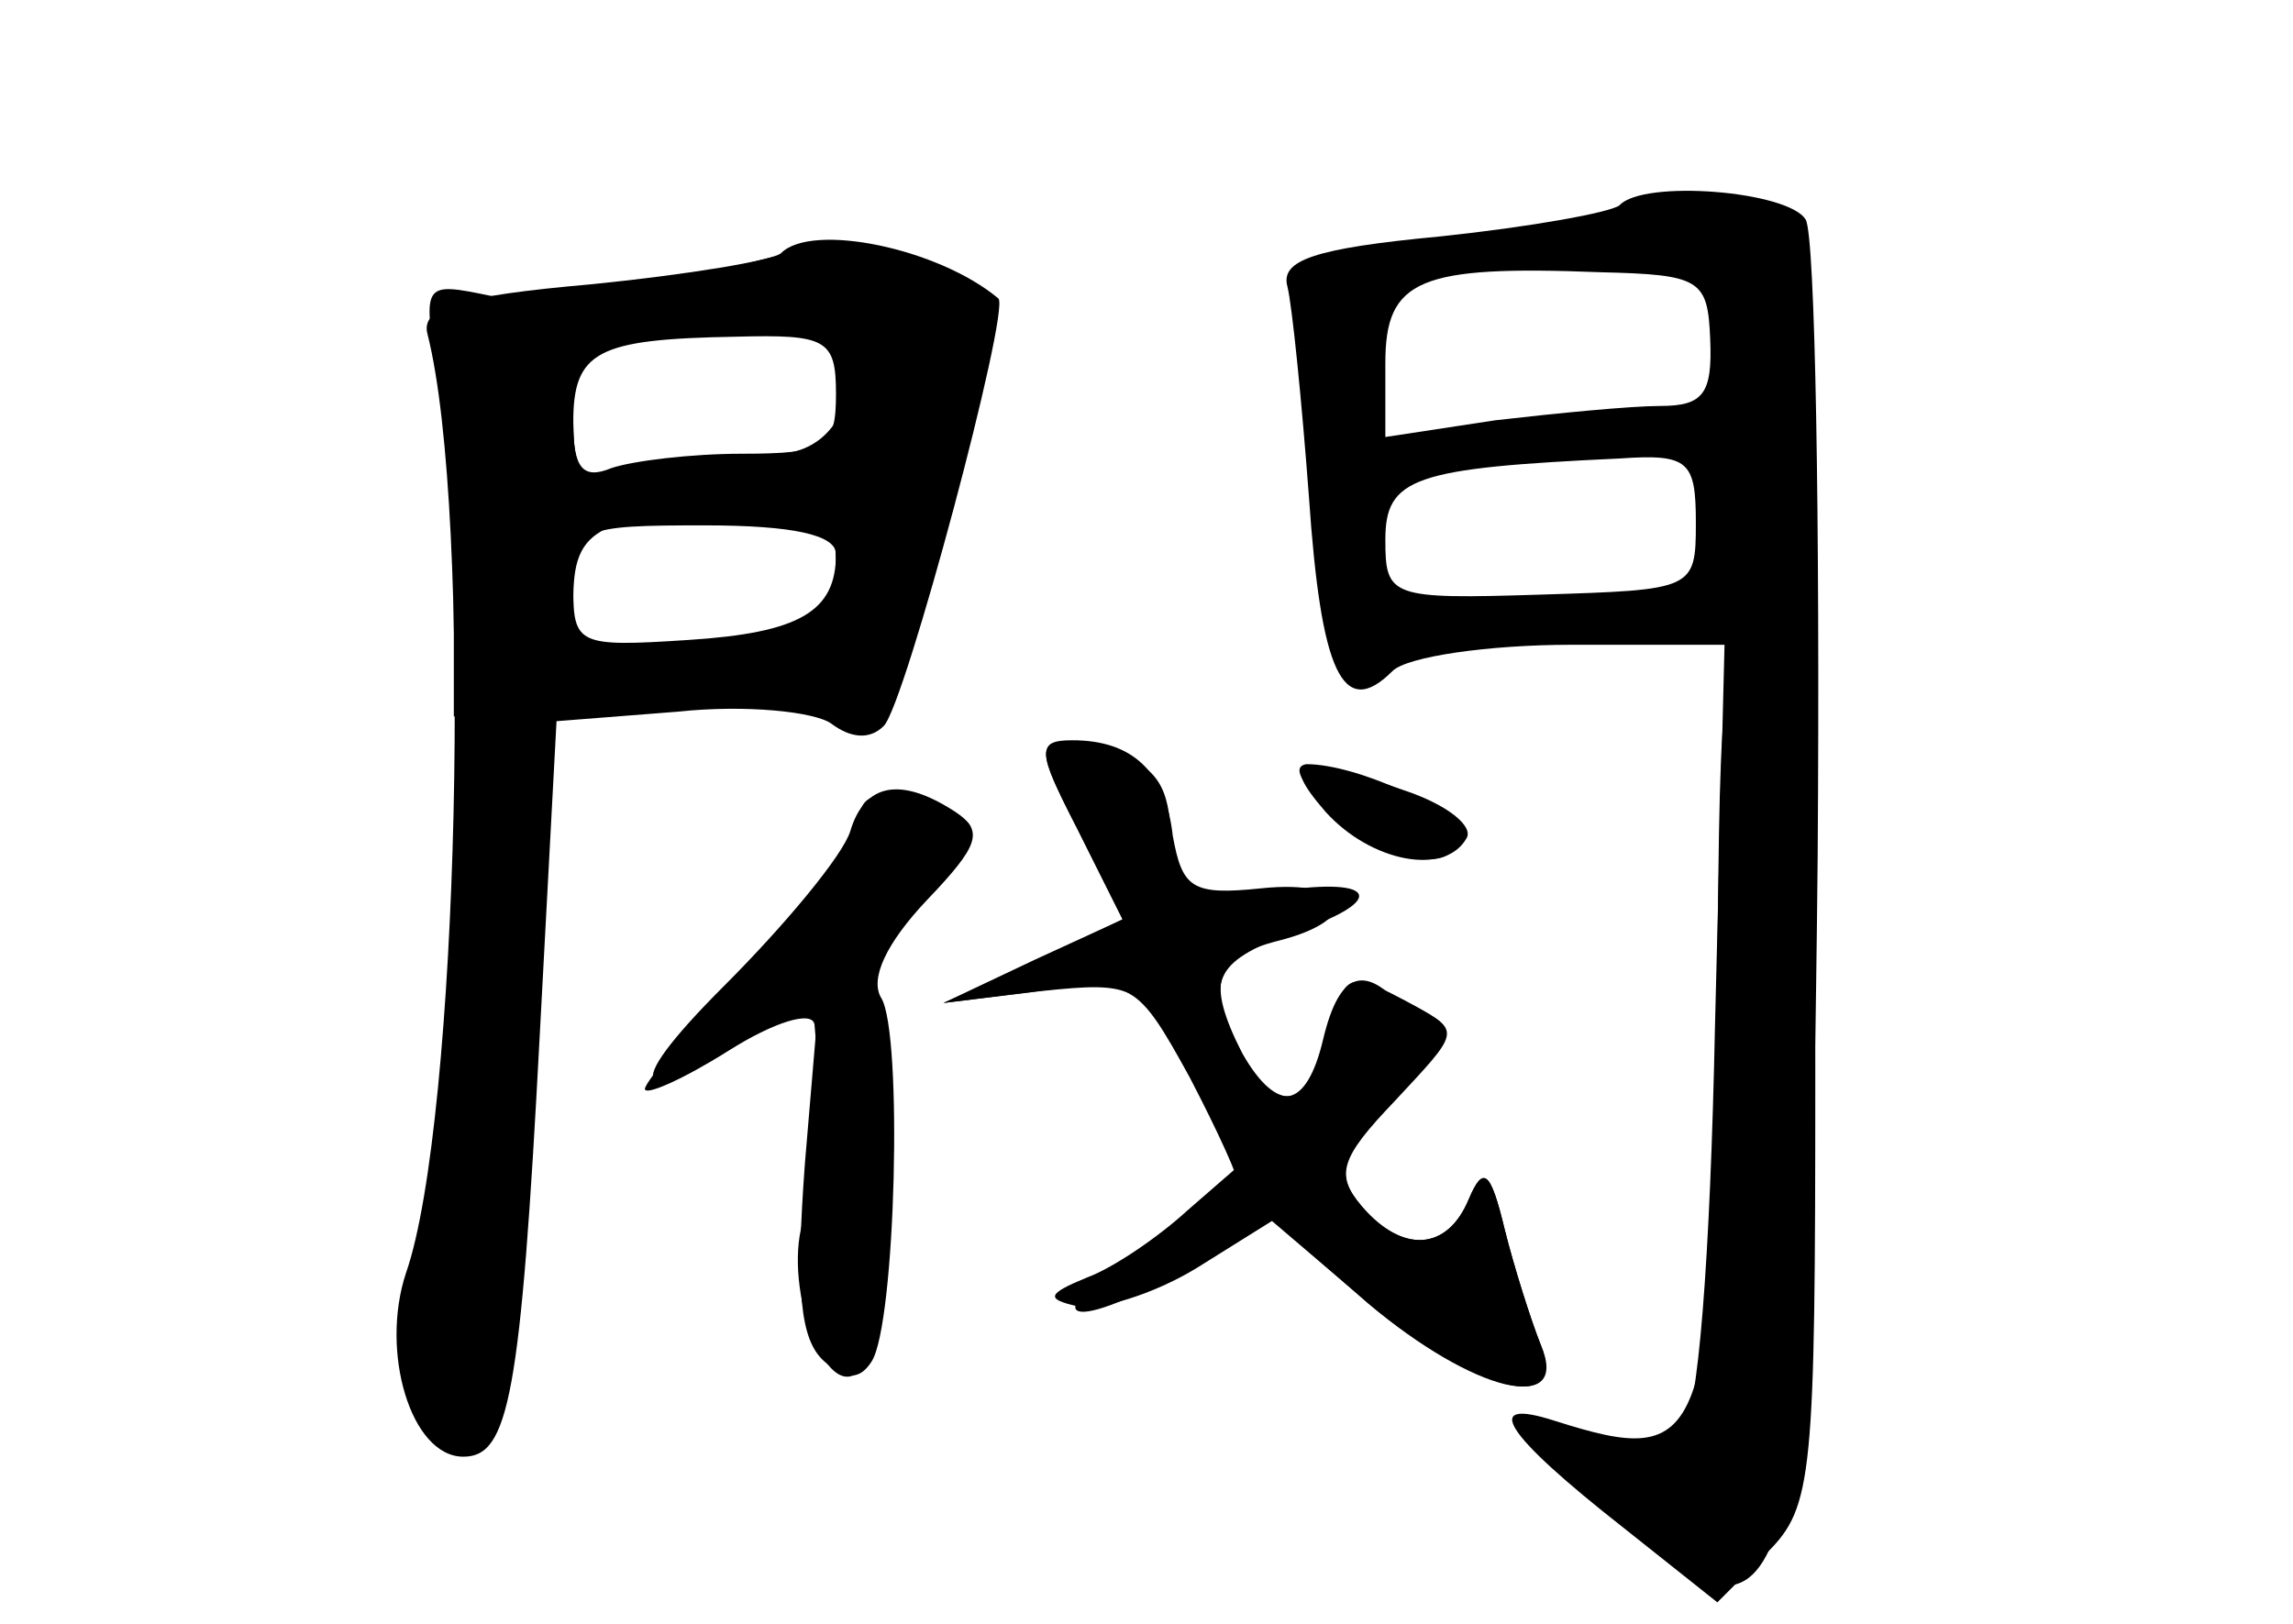 <?xml version="1.0" standalone="no"?>
<!DOCTYPE svg PUBLIC "-//W3C//DTD SVG 20010904//EN"
 "http://www.w3.org/TR/2001/REC-SVG-20010904/DTD/svg10.dtd">
<svg version="1.0" xmlns="http://www.w3.org/2000/svg"
 width="96pt" height="68pt" viewBox="0 0 96 68"
 preserveAspectRatio="xMidYMid meet">
<g transform="translate(0,68) scale(0.1,-0.1)" fill="#000000" stroke="none">
<g id="part-0" class="char-part">
  <path d="M678 594 c-4 -3 -37 -9 -75 -13 -53 -5 -67 -10 -64 -21 2 -8 6 -48 9
-88 5 -73 14 -94 35 -73 6 6 40 11 75 11 l64 0 -4 -160 c-2 -97 -7 -163 -14
-170 -7 -7 -19 -8 -37 -1 -36 14 -34 8 9 -33 72 -68 82 -38 85 276 1 140 -1
259 -5 266 -7 12 -68 17 -78 6z m38 -56 c1 -23 -3 -28 -21 -28 -12 0 -43 -3
-69 -6 l-46 -7 0 31 c0 35 14 41 90 38 42 -1 45 -3 46 -28z m-6 -77 c0 -28 -1
-28 -65 -30 -63 -2 -65 -1 -65 23 0 26 12 30 98 34 29 2 32 -1 32 -27z"/>
  <path d="M327 574 c-3 -3 -39 -9 -79 -13 -57 -5 -72 -10 -69 -21 19 -75 13
-330 -9 -393 -11 -33 2 -77 24 -77 19 0 24 25 32 177 l7 131 51 4 c28 3 57 0
64 -5 8 -6 16 -7 22 -1 9 9 53 174 48 179 -25 21 -78 32 -91 19z m23 -59 c0
-22 -4 -25 -39 -25 -22 0 -46 -3 -55 -6 -12 -5 -16 0 -16 19 0 30 10 35 68 36
38 1 42 -1 42 -24z m0 -67 c0 -24 -15 -33 -62 -36 -46 -3 -48 -2 -48 22 0 25
3 26 55 26 37 0 55 -4 55 -12z"/>
  <path d="M451 333 l19 -38 -37 -18 -38 -17 41 5 c39 4 42 3 62 -34 l22 -38
-23 -20 c-12 -11 -31 -24 -42 -28 -17 -7 -17 -9 -4 -12 9 -2 32 5 50 16 l32
20 40 -35 c44 -37 84 -47 72 -17 -4 10 -11 32 -15 48 -6 25 -9 27 -15 13 -9
-22 -28 -23 -45 -3 -11 13 -9 20 10 40 19 20 21 27 10 40 -18 22 -29 19 -36
-10 -7 -30 -20 -32 -34 -6 -15 30 -12 40 15 47 36 9 31 26 -7 22 -29 -3 -33 0
-37 22 -3 27 -17 40 -42 40 -15 0 -15 -4 2 -37z"/>
  <path d="M559 340 c25 -22 51 -26 51 -10 0 11 -42 30 -63 30 -7 -1 -1 -10 12
-20z"/>
  <path d="M360 337 c0 -7 -20 -35 -45 -60 -25 -26 -45 -50 -45 -53 0 -3 16 4
35 16 19 12 35 17 36 11 3 -32 1 -59 -5 -83 -8 -28 10 -76 24 -62 11 13 19
143 9 150 -15 9 -10 24 17 51 28 28 28 28 -3 37 -16 5 -23 3 -23 -7z"/>
</g>
<g id="part-1" class="char-part">
  <path d="M290 564 c-30 -8 -68 -11 -84 -8 -29 6 -29 6 -23 -32 4 -22 7 -63 7
-91 l0 -53 93 4 92 4 11 45 c7 24 15 62 18 84 7 36 5 40 -19 51 -30 14 -23 14
-95 -4z m63 -26 c8 -25 -5 -48 -28 -48 -12 0 -37 -3 -54 -6 -29 -6 -31 -5 -31
24 0 33 -5 31 92 40 9 1 18 -4 21 -10z m-3 -98 c0 -28 -2 -30 -39 -30 -22 0
-46 -3 -55 -6 -12 -5 -16 1 -16 24 0 32 9 36 83 41 24 1 27 -3 27 -29z"/>
</g>
<g id="part-2" class="char-part">
  <path d="M719 268 c-1 -194 -5 -203 -68 -183 -31 10 -22 -5 29 -45 l39 -31 21
21 c19 19 20 32 20 200 0 173 -1 180 -20 180 -19 0 -20 -7 -21 -142z"/>
</g>
<g id="part-3" class="char-part">
  <path d="M356 332 c-3 -10 -27 -39 -53 -65 -45 -45 -38 -53 16 -18 l24 15 -6
-71 c-4 -54 -2 -74 8 -83 9 -8 15 -8 20 0 10 16 13 137 4 152 -5 8 2 23 19 41
22 23 24 29 12 37 -23 15 -38 12 -44 -8z"/>
</g>
<g id="part-4" class="char-part">
  <path d="M451 333 l19 -38 -37 -17 -38 -18 40 5 c39 5 41 4 63 -36 12 -23 21
-43 20 -44 -2 -2 -21 -14 -42 -29 -45 -30 -27 -35 22 -6 l33 20 41 -35 c45
-38 86 -48 73 -18 -4 10 -11 32 -15 48 -6 25 -9 27 -15 13 -9 -22 -28 -23 -45
-3 -11 13 -9 20 14 44 27 29 28 29 8 40 -28 15 -29 15 -36 -14 -8 -30 -21 -32
-36 -6 -16 30 -12 38 20 50 43 14 37 25 -10 17 -39 -6 -40 -5 -40 23 0 21 -6
30 -22 35 -36 9 -37 8 -17 -31z"/>
  <path d="M555 340 c19 -21 50 -27 59 -11 3 5 -8 14 -26 20 -45 16 -53 14 -33
-9z"/>
</g>
</g>
</svg>
